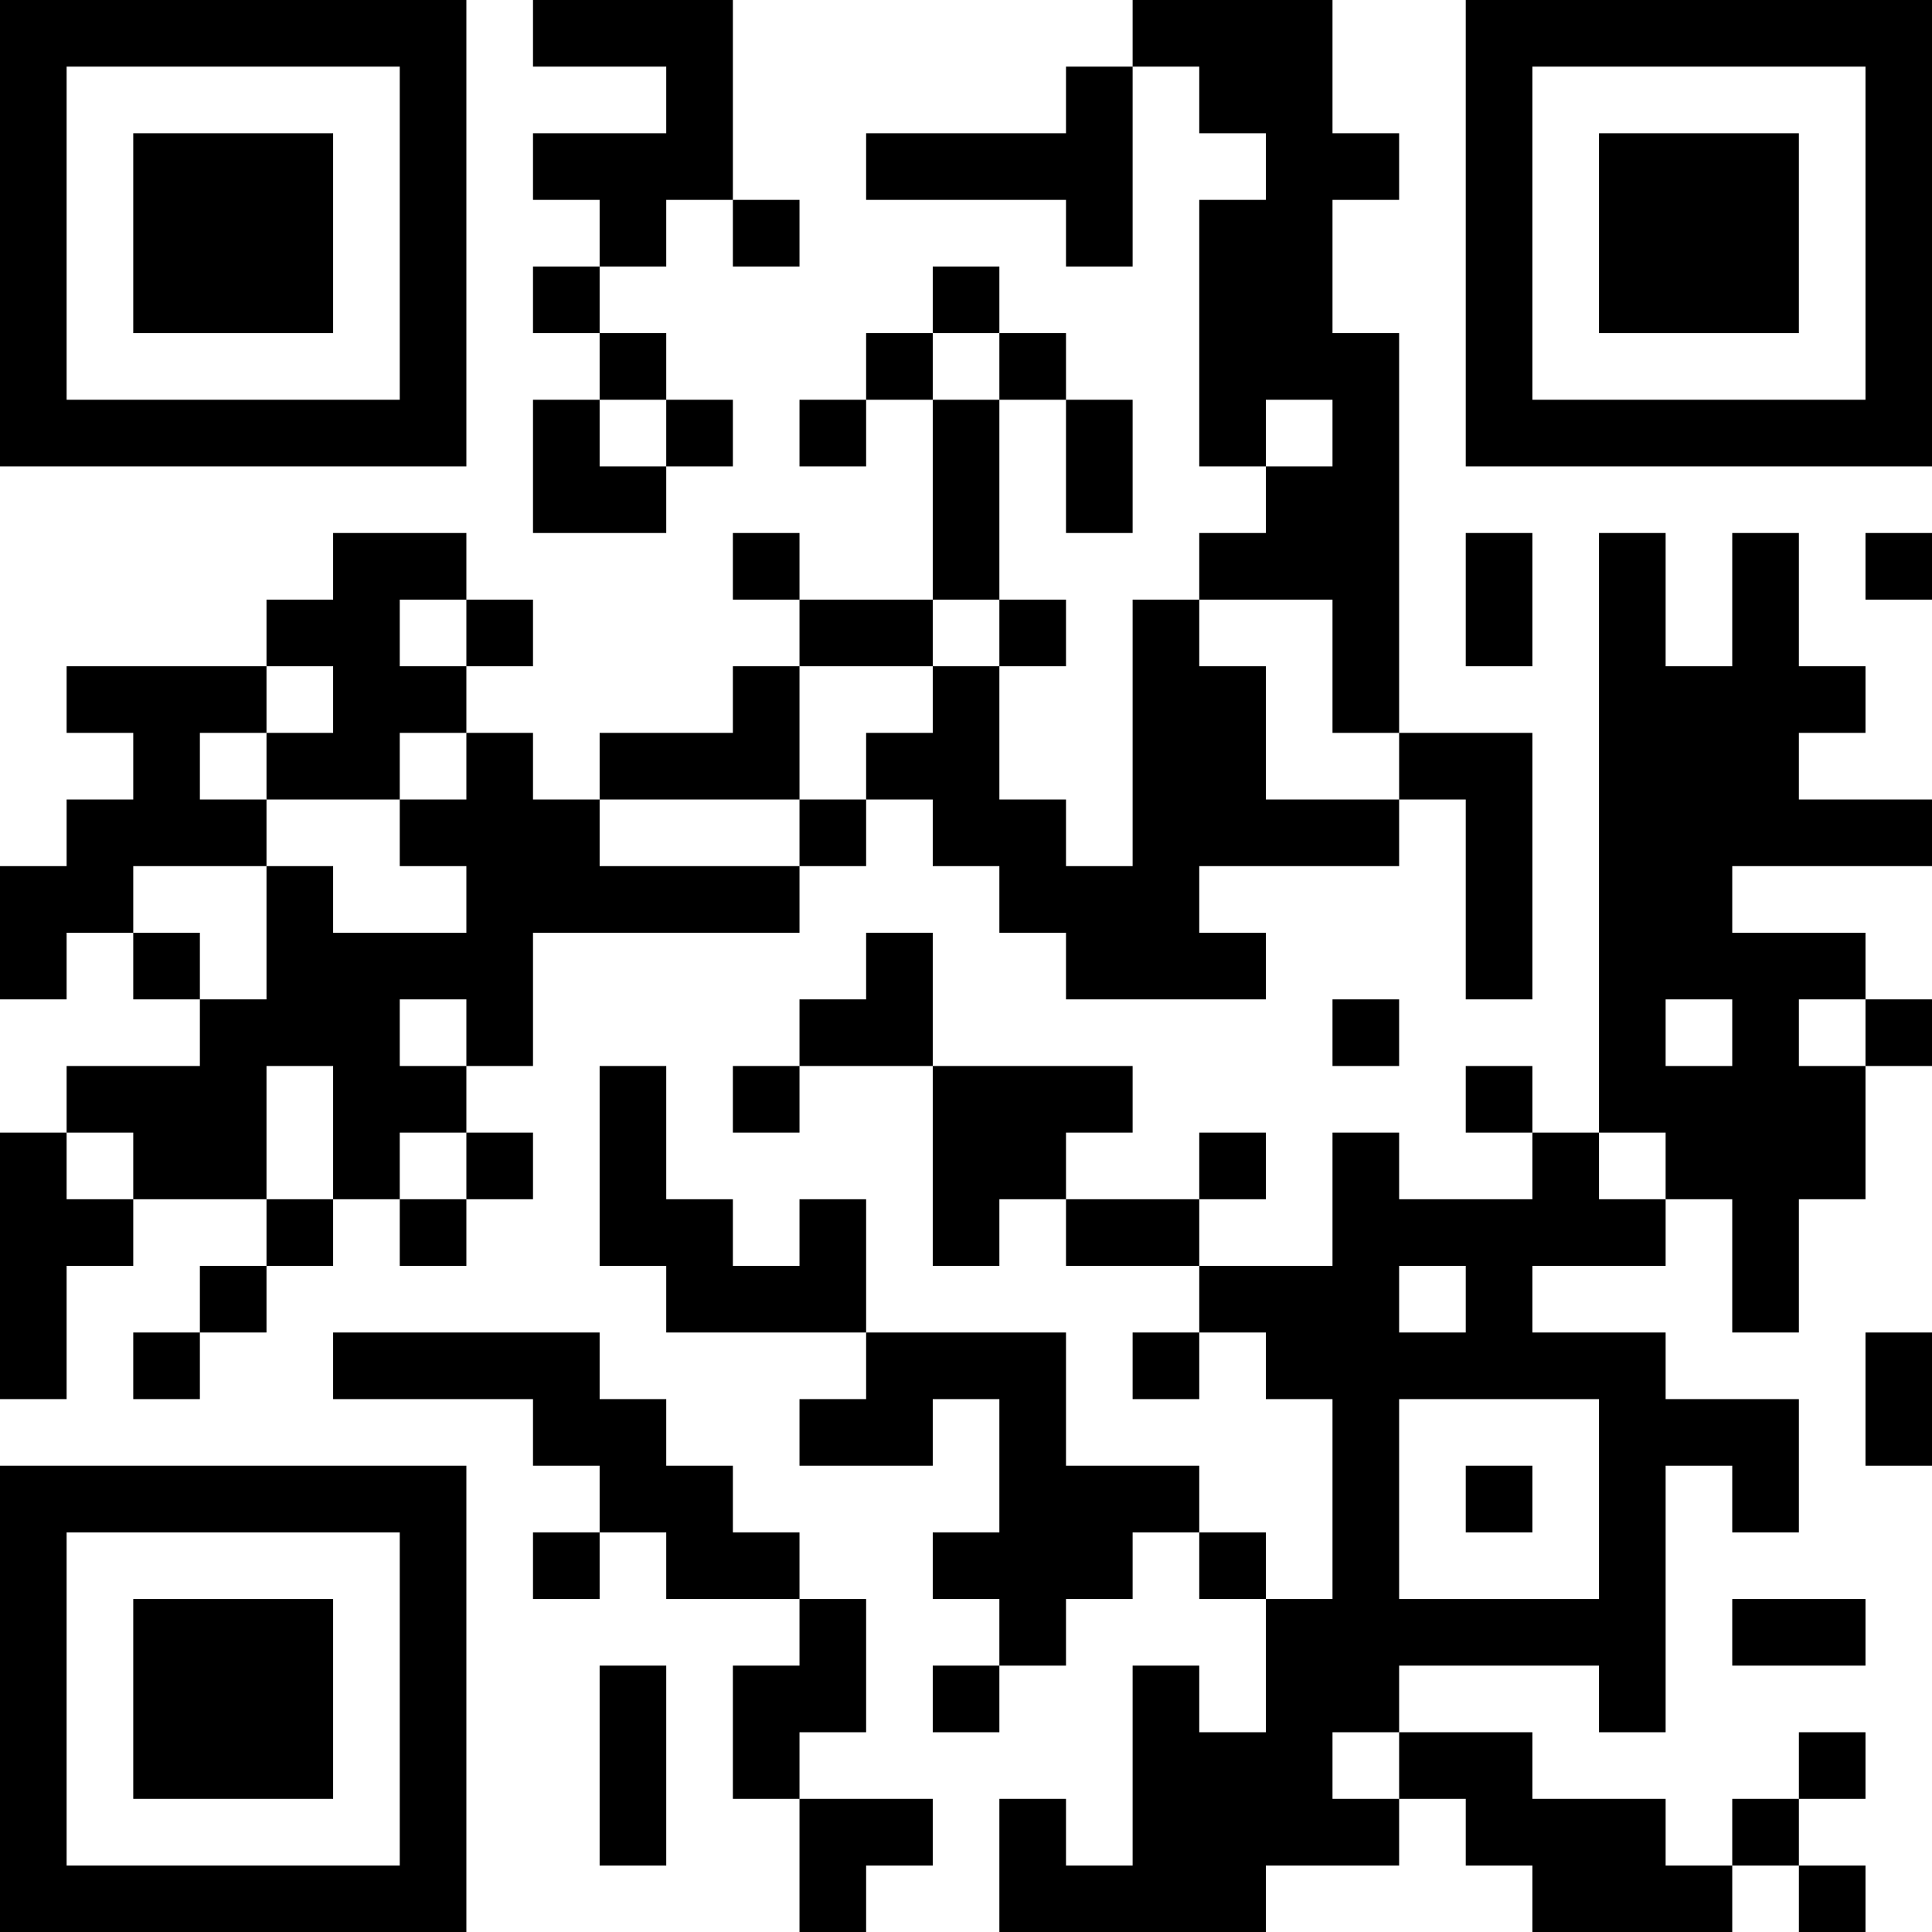 <?xml version="1.0" encoding="UTF-8"?>
<svg xmlns="http://www.w3.org/2000/svg" version="1.1" width="200" height="200" viewBox="0 0 200 200"><rect x="0" y="0" width="200" height="200" fill="#ffffff"/><g transform="scale(6.897)"><g transform="translate(0,0)"><path fill-rule="evenodd" d="M8 0L8 1L10 1L10 2L8 2L8 3L9 3L9 4L8 4L8 5L9 5L9 6L8 6L8 8L10 8L10 7L11 7L11 6L10 6L10 5L9 5L9 4L10 4L10 3L11 3L11 4L12 4L12 3L11 3L11 0ZM17 0L17 1L16 1L16 2L13 2L13 3L16 3L16 4L17 4L17 1L18 1L18 2L19 2L19 3L18 3L18 7L19 7L19 8L18 8L18 9L17 9L17 13L16 13L16 12L15 12L15 10L16 10L16 9L15 9L15 6L16 6L16 8L17 8L17 6L16 6L16 5L15 5L15 4L14 4L14 5L13 5L13 6L12 6L12 7L13 7L13 6L14 6L14 9L12 9L12 8L11 8L11 9L12 9L12 10L11 10L11 11L9 11L9 12L8 12L8 11L7 11L7 10L8 10L8 9L7 9L7 8L5 8L5 9L4 9L4 10L1 10L1 11L2 11L2 12L1 12L1 13L0 13L0 15L1 15L1 14L2 14L2 15L3 15L3 16L1 16L1 17L0 17L0 21L1 21L1 19L2 19L2 18L4 18L4 19L3 19L3 20L2 20L2 21L3 21L3 20L4 20L4 19L5 19L5 18L6 18L6 19L7 19L7 18L8 18L8 17L7 17L7 16L8 16L8 14L12 14L12 13L13 13L13 12L14 12L14 13L15 13L15 14L16 14L16 15L19 15L19 14L18 14L18 13L21 13L21 12L22 12L22 15L23 15L23 11L21 11L21 5L20 5L20 3L21 3L21 2L20 2L20 0ZM14 5L14 6L15 6L15 5ZM9 6L9 7L10 7L10 6ZM19 6L19 7L20 7L20 6ZM22 8L22 10L23 10L23 8ZM24 8L24 17L23 17L23 16L22 16L22 17L23 17L23 18L21 18L21 17L20 17L20 19L18 19L18 18L19 18L19 17L18 17L18 18L16 18L16 17L17 17L17 16L14 16L14 14L13 14L13 15L12 15L12 16L11 16L11 17L12 17L12 16L14 16L14 19L15 19L15 18L16 18L16 19L18 19L18 20L17 20L17 21L18 21L18 20L19 20L19 21L20 21L20 24L19 24L19 23L18 23L18 22L16 22L16 20L13 20L13 18L12 18L12 19L11 19L11 18L10 18L10 16L9 16L9 19L10 19L10 20L13 20L13 21L12 21L12 22L14 22L14 21L15 21L15 23L14 23L14 24L15 24L15 25L14 25L14 26L15 26L15 25L16 25L16 24L17 24L17 23L18 23L18 24L19 24L19 26L18 26L18 25L17 25L17 28L16 28L16 27L15 27L15 29L19 29L19 28L21 28L21 27L22 27L22 28L23 28L23 29L26 29L26 28L27 28L27 29L28 29L28 28L27 28L27 27L28 27L28 26L27 26L27 27L26 27L26 28L25 28L25 27L23 27L23 26L21 26L21 25L24 25L24 26L25 26L25 22L26 22L26 23L27 23L27 21L25 21L25 20L23 20L23 19L25 19L25 18L26 18L26 20L27 20L27 18L28 18L28 16L29 16L29 15L28 15L28 14L26 14L26 13L29 13L29 12L27 12L27 11L28 11L28 10L27 10L27 8L26 8L26 10L25 10L25 8ZM28 8L28 9L29 9L29 8ZM6 9L6 10L7 10L7 9ZM14 9L14 10L12 10L12 12L9 12L9 13L12 13L12 12L13 12L13 11L14 11L14 10L15 10L15 9ZM18 9L18 10L19 10L19 12L21 12L21 11L20 11L20 9ZM4 10L4 11L3 11L3 12L4 12L4 13L2 13L2 14L3 14L3 15L4 15L4 13L5 13L5 14L7 14L7 13L6 13L6 12L7 12L7 11L6 11L6 12L4 12L4 11L5 11L5 10ZM6 15L6 16L7 16L7 15ZM20 15L20 16L21 16L21 15ZM25 15L25 16L26 16L26 15ZM27 15L27 16L28 16L28 15ZM4 16L4 18L5 18L5 16ZM1 17L1 18L2 18L2 17ZM6 17L6 18L7 18L7 17ZM24 17L24 18L25 18L25 17ZM21 19L21 20L22 20L22 19ZM5 20L5 21L8 21L8 22L9 22L9 23L8 23L8 24L9 24L9 23L10 23L10 24L12 24L12 25L11 25L11 27L12 27L12 29L13 29L13 28L14 28L14 27L12 27L12 26L13 26L13 24L12 24L12 23L11 23L11 22L10 22L10 21L9 21L9 20ZM28 20L28 22L29 22L29 20ZM21 21L21 24L24 24L24 21ZM22 22L22 23L23 23L23 22ZM26 24L26 25L28 25L28 24ZM9 25L9 28L10 28L10 25ZM20 26L20 27L21 27L21 26ZM0 0L0 7L7 7L7 0ZM1 1L1 6L6 6L6 1ZM2 2L2 5L5 5L5 2ZM22 0L22 7L29 7L29 0ZM23 1L23 6L28 6L28 1ZM24 2L24 5L27 5L27 2ZM0 22L0 29L7 29L7 22ZM1 23L1 28L6 28L6 23ZM2 24L2 27L5 27L5 24Z" fill="#000000"/></g></g></svg>
